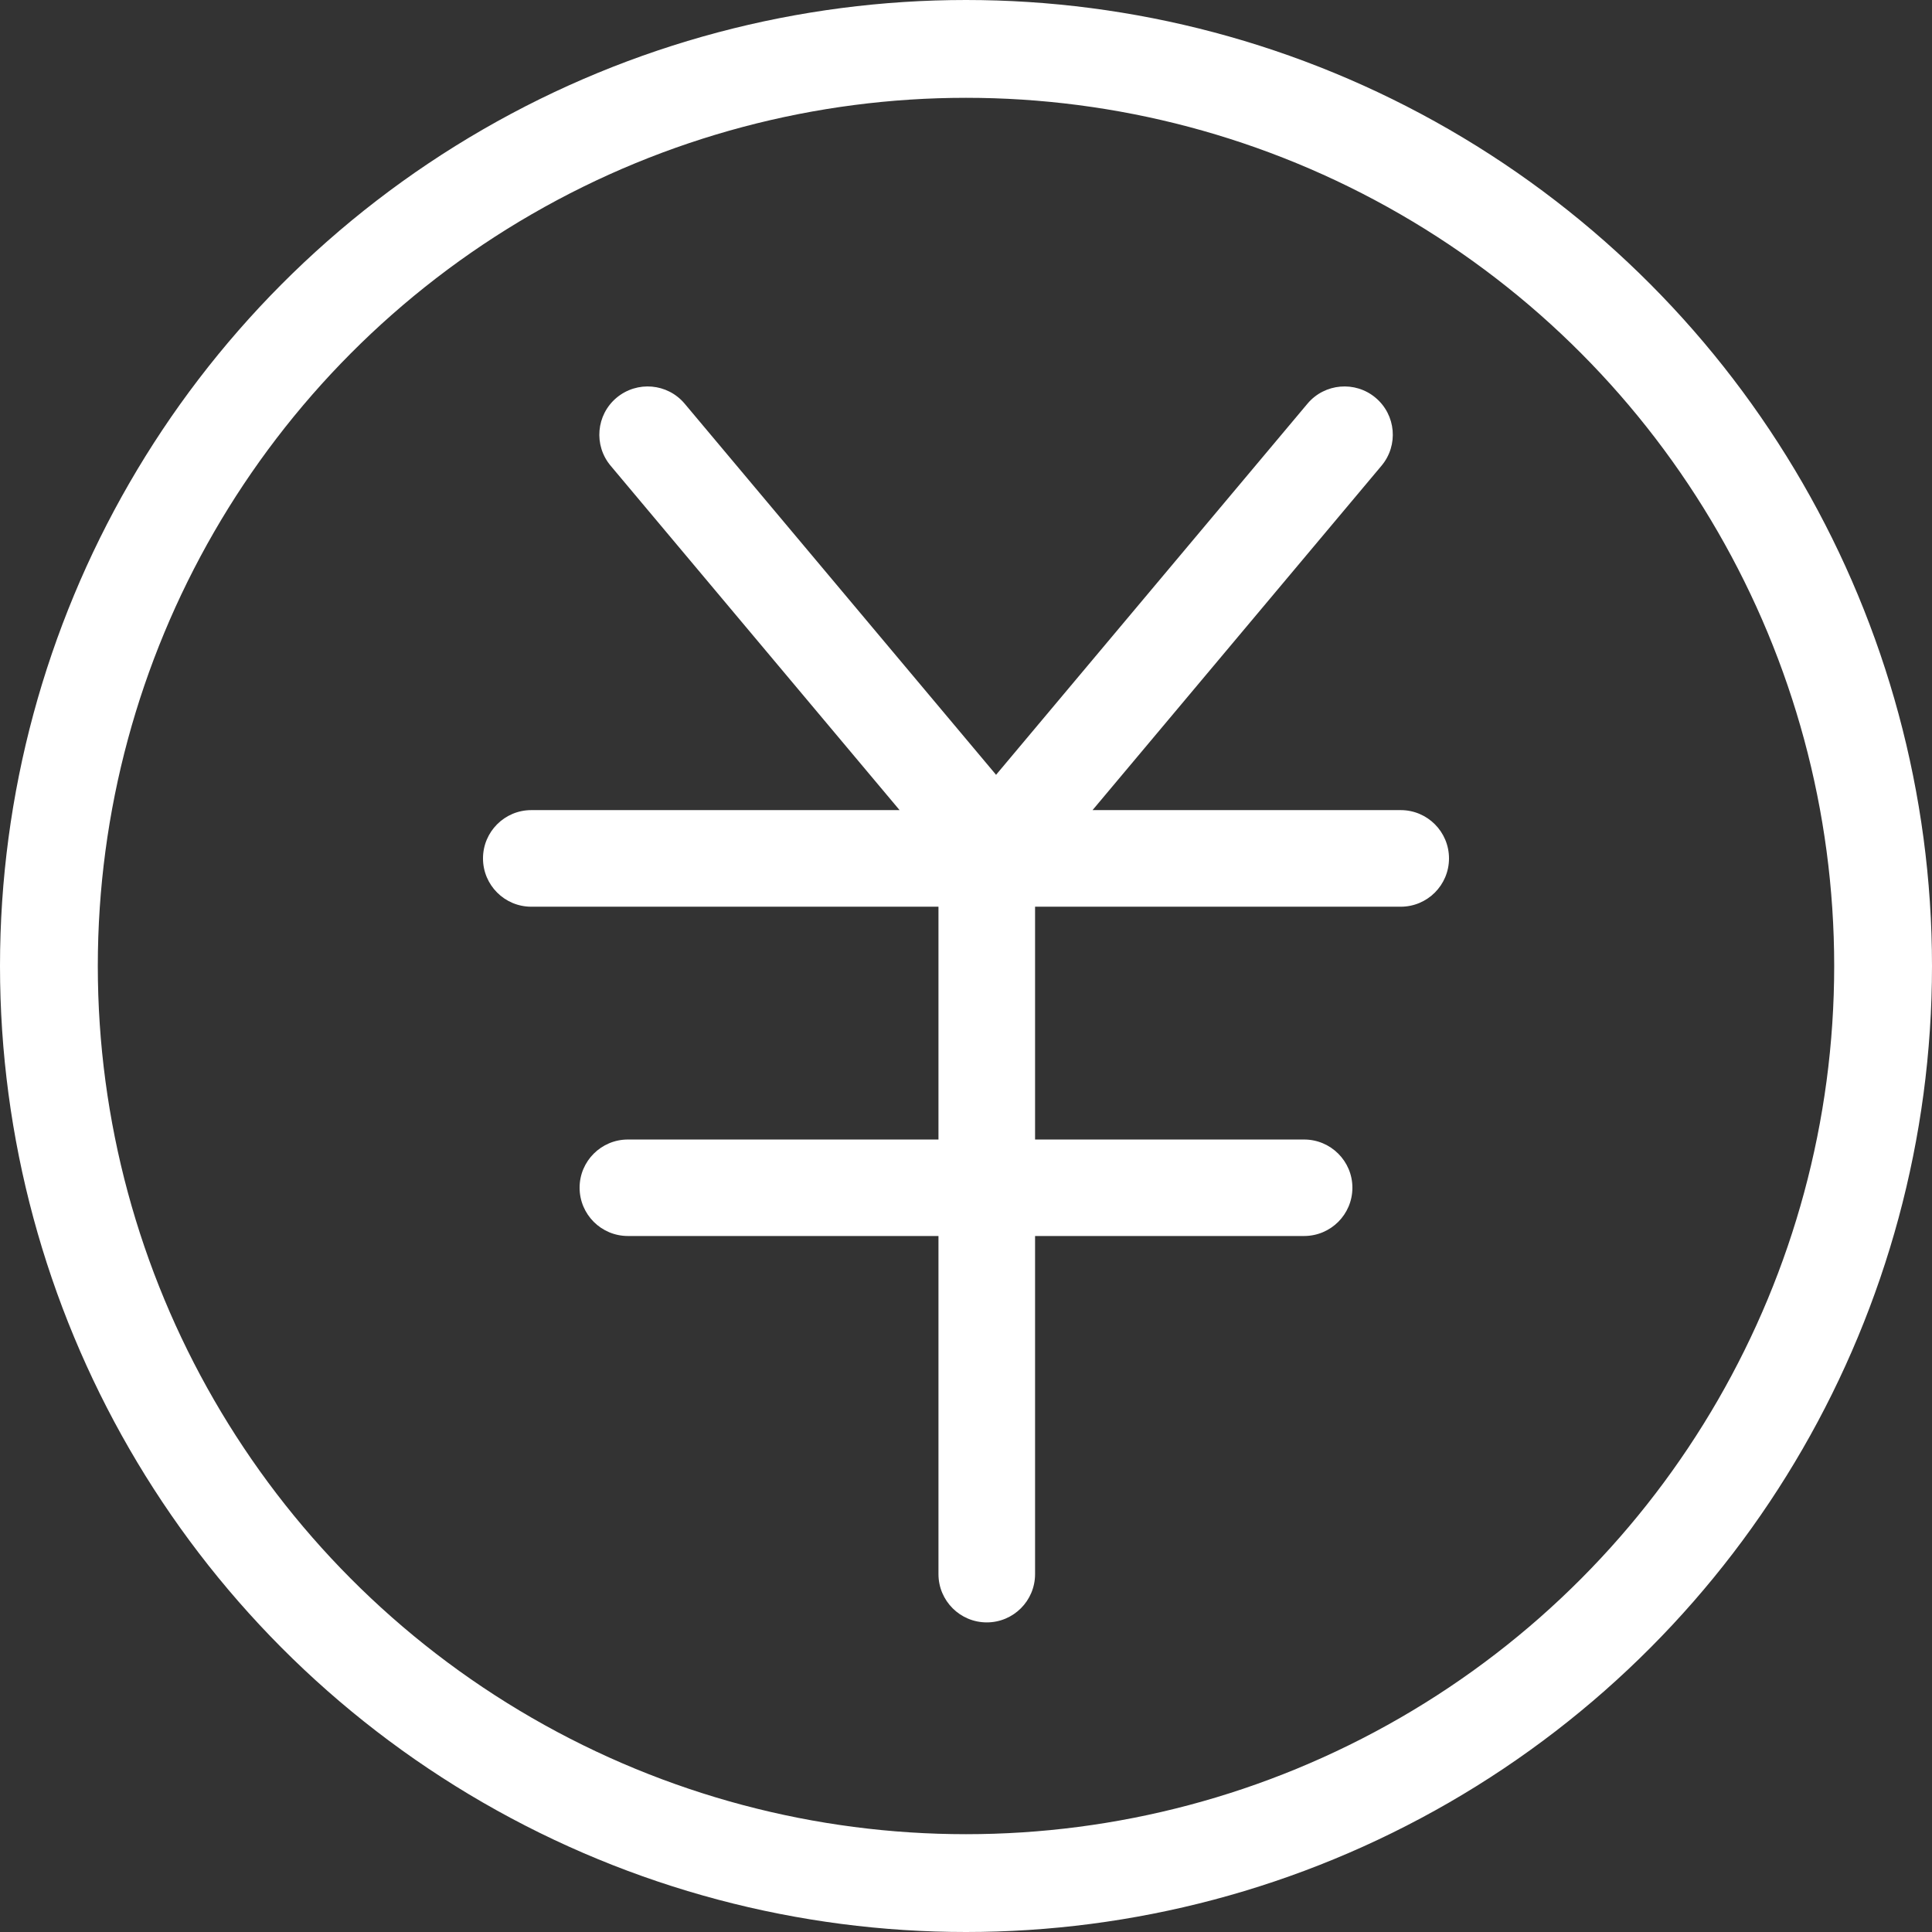 <?xml version="1.0" encoding="UTF-8"?>
<svg width="16px" height="16px" viewBox="0 0 16 16" version="1.1" xmlns="http://www.w3.org/2000/svg" xmlns:xlink="http://www.w3.org/1999/xlink">
    <rect x="0" y="0" width="16" height="16" fill="#333333" stroke="none"/>
    <!-- Generator: Sketch 46.2 (44496) - http://www.bohemiancoding.com/sketch -->
    <title>list-by-price</title>
    <desc>Created with Sketch.</desc>
    <defs></defs>
    <g id="火车票" stroke="none" stroke-width="1" fill="none" fill-rule="evenodd">
        <g id="app" transform="translate(-253, -127)">
            <g id="Group" transform="translate(253, 127)">
                <path d="M8.572,7.509 L11.6,7.509 C11.821,7.509 12,7.33 12,7.109 L12,7.109 L12,7.109 C12,6.888 11.821,6.709 11.6,6.709 L9.048,6.709 L11.441,3.857 L11.441,3.857 C11.583,3.688 11.561,3.436 11.392,3.294 L11.392,3.294 L11.392,3.294 C11.223,3.152 10.97,3.174 10.828,3.343 L8.257,6.407 L8.257,6.407 C8.254,6.41 8.252,6.414 8.249,6.417 C8.246,6.414 8.244,6.41 8.241,6.407 L8.241,6.407 L5.67,3.343 C5.528,3.174 5.276,3.152 5.106,3.294 L5.106,3.294 L5.106,3.294 C4.937,3.436 4.915,3.688 5.057,3.857 L5.057,3.857 L7.45,6.709 L4.4,6.709 C4.179,6.709 4,6.888 4,7.109 C4,7.33 4.179,7.509 4.4,7.509 L7.772,7.509 L7.772,9.437 L5.2,9.437 C4.979,9.437 4.8,9.616 4.8,9.836 C4.8,10.057 4.979,10.236 5.2,10.236 L7.772,10.236 L7.772,13.036 L7.772,13.036 C7.772,13.257 7.951,13.436 8.172,13.436 C8.393,13.436 8.572,13.257 8.572,13.036 L8.572,10.236 L10.8,10.236 C11.021,10.236 11.2,10.057 11.2,9.836 C11.2,9.616 11.021,9.437 10.8,9.437 L8.572,9.437 L8.572,7.509 Z" id="Combined-Shape" fill="#FFFFFF"></path>
                <circle id="Oval-2" stroke="#FFFFFF" stroke-width="0.81" cx="8" cy="8" r="7.595"></circle>
            </g>
        </g>
    </g>
</svg>